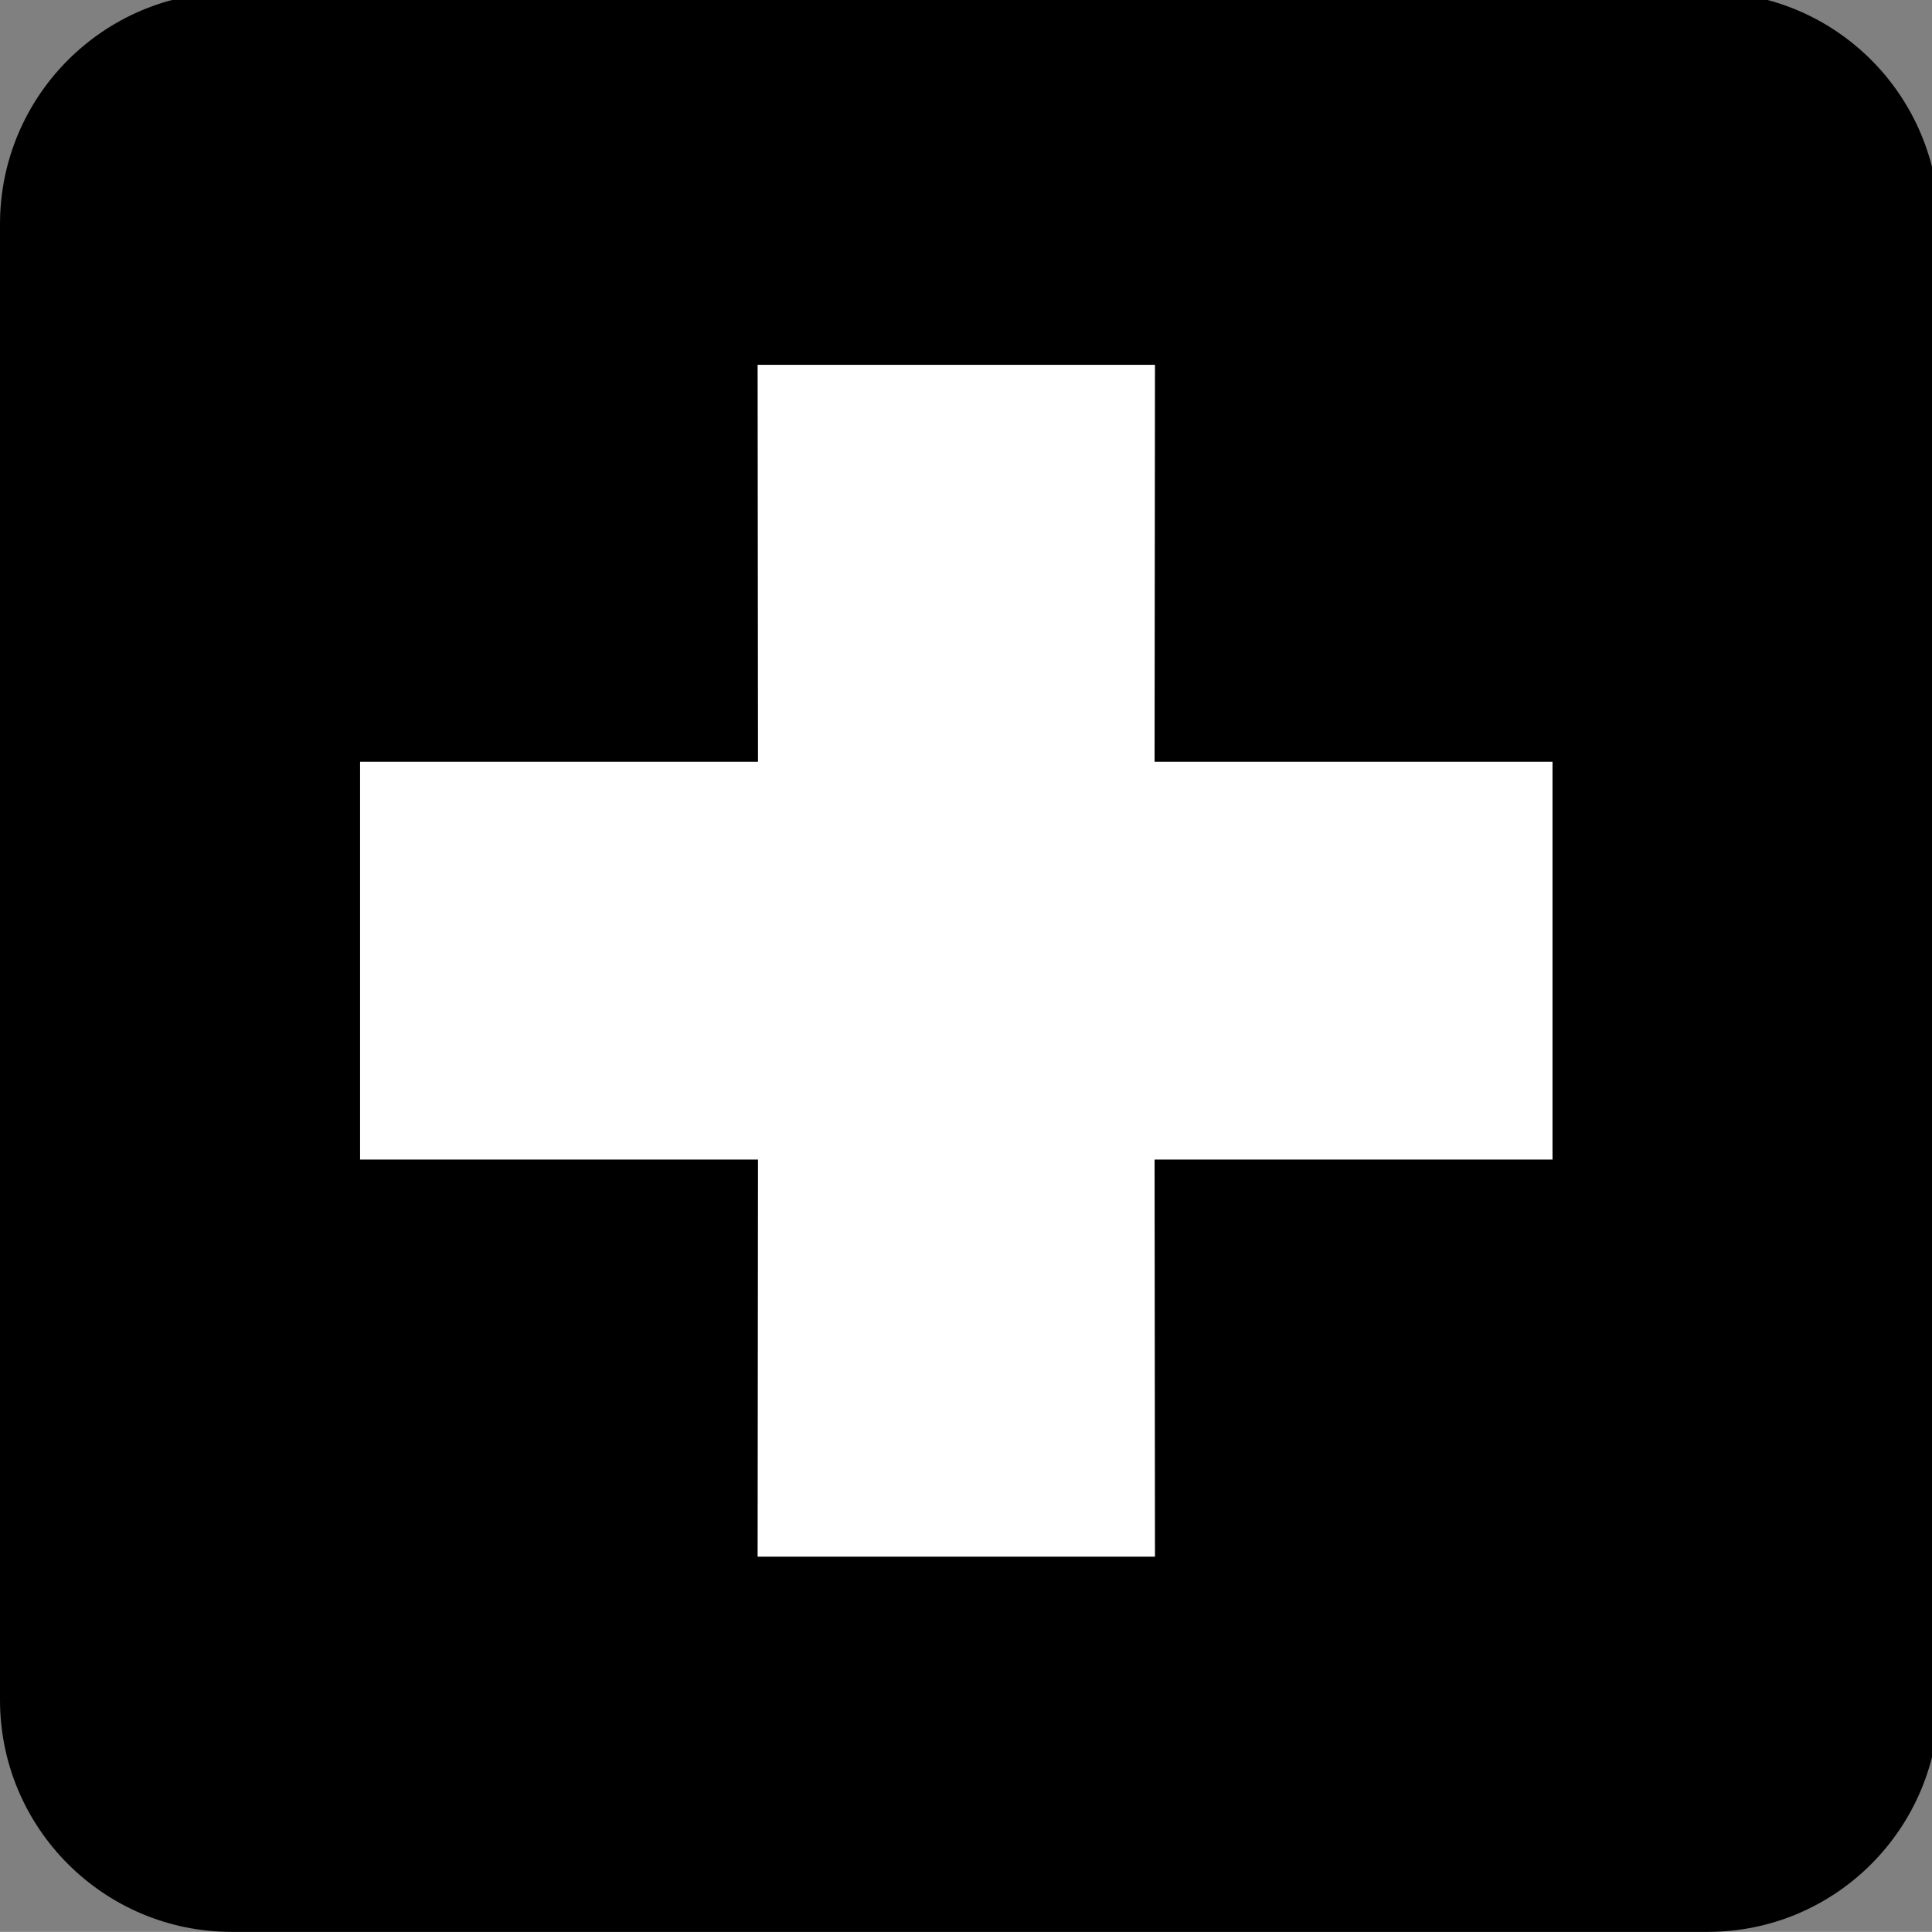 <?xml version="1.0" encoding="UTF-8" standalone="no"?>
<!-- Generator: Adobe Illustrator 13.0.2, SVG Export Plug-In . SVG Version: 6.00 Build 14948)  -->
<svg
   xmlns:dc="http://purl.org/dc/elements/1.1/"
   xmlns:cc="http://creativecommons.org/ns#"
   xmlns:rdf="http://www.w3.org/1999/02/22-rdf-syntax-ns#"
   xmlns:svg="http://www.w3.org/2000/svg"
   xmlns="http://www.w3.org/2000/svg"
   xmlns:sodipodi="http://sodipodi.sourceforge.net/DTD/sodipodi-0.dtd"
   xmlns:inkscape="http://www.inkscape.org/namespaces/inkscape"
   version="1.1"
   id="Layer_1"
   x="0px"
   y="0px"
   width="123.547px"
   height="123.539px"
   viewBox="-0.258 -0.548 123.547 123.539"
   style="enable-background:new -0.258 -0.548 123.547 123.539;"
   xml:space="preserve"
   sodipodi:version="0.32"
   inkscape:version="0.46"
   sodipodi:docname="pictograms-nps-first_aid-2.svg"
   inkscape:output_extension="org.inkscape.output.svg.inkscape"><rect x="-0.258" y="-0.548" width="123.547" height="123.539" fill="#808080" stroke="none"/><defs
   id="defs17896"><inkscape:perspective
     sodipodi:type="inkscape:persp3d"
     inkscape:vp_x="0 : 61.769501 : 1"
     inkscape:vp_y="0 : 1000 : 0"
     inkscape:vp_z="123.547 : 61.769501 : 1"
     inkscape:persp3d-origin="61.773499 : 41.179667 : 1"
     id="perspective17900" /></defs><sodipodi:namedview
   inkscape:window-height="700"
   inkscape:window-width="727"
   inkscape:pageshadow="2"
   inkscape:pageopacity="0.0"
   guidetolerance="10.0"
   gridtolerance="10.0"
   objecttolerance="10.0"
   borderopacity="1.0"
   bordercolor="#666666"
   pagecolor="#ffffff"
   id="base"
   showgrid="false"
   inkscape:zoom="0.93897473"
   inkscape:cx="168.61768"
   inkscape:cy="47.747459"
   inkscape:window-x="0"
   inkscape:window-y="37"
   inkscape:current-layer="Layer_1" />

<path
   d="M 14.561,1.463 C 7.773,1.463 2.252,6.997 2.252,13.785 L 2.252,108.159 C 2.252,114.948 7.773,120.481 14.561,120.481 L 108.948,120.481 C 115.724,120.481 121.232,114.948 121.232,108.159 L 121.232,13.785 C 121.232,6.997 115.724,1.463 108.948,1.463 L 14.561,1.463 z"
   style="fill:#ffffff;fill-opacity:1;fill-rule:nonzero;stroke:none"
   id="path10103" /><path
   d="M 108.948,122.991 C 117.129,122.991 123.742,116.353 123.742,108.159 L 123.742,13.785 C 123.742,5.591 117.129,-1.047 108.948,-1.047 L 14.561,-1.047 C 6.38,-1.047 -0.258,5.591 -0.258,13.785 L -0.258,108.159 C -0.258,116.353 6.38,122.991 14.561,122.991 L 108.948,122.991 z"
   style="fill:#000000;fill-opacity:1;fill-rule:nonzero;stroke:none"
   id="path10105" /><path
   d="M 48.19,98.999 L 73.6,98.999 L 73.575,73.602 L 99.022,73.602 L 99.022,48.167 L 73.575,48.167 L 73.6,22.782 L 48.19,22.782 L 48.215,48.167 L 22.768,48.167 L 22.768,73.602 L 48.215,73.602 L 48.19,98.999 z"
   style="fill:#ffffff;fill-opacity:1;fill-rule:nonzero;stroke:none"
   id="path10107" /></svg>